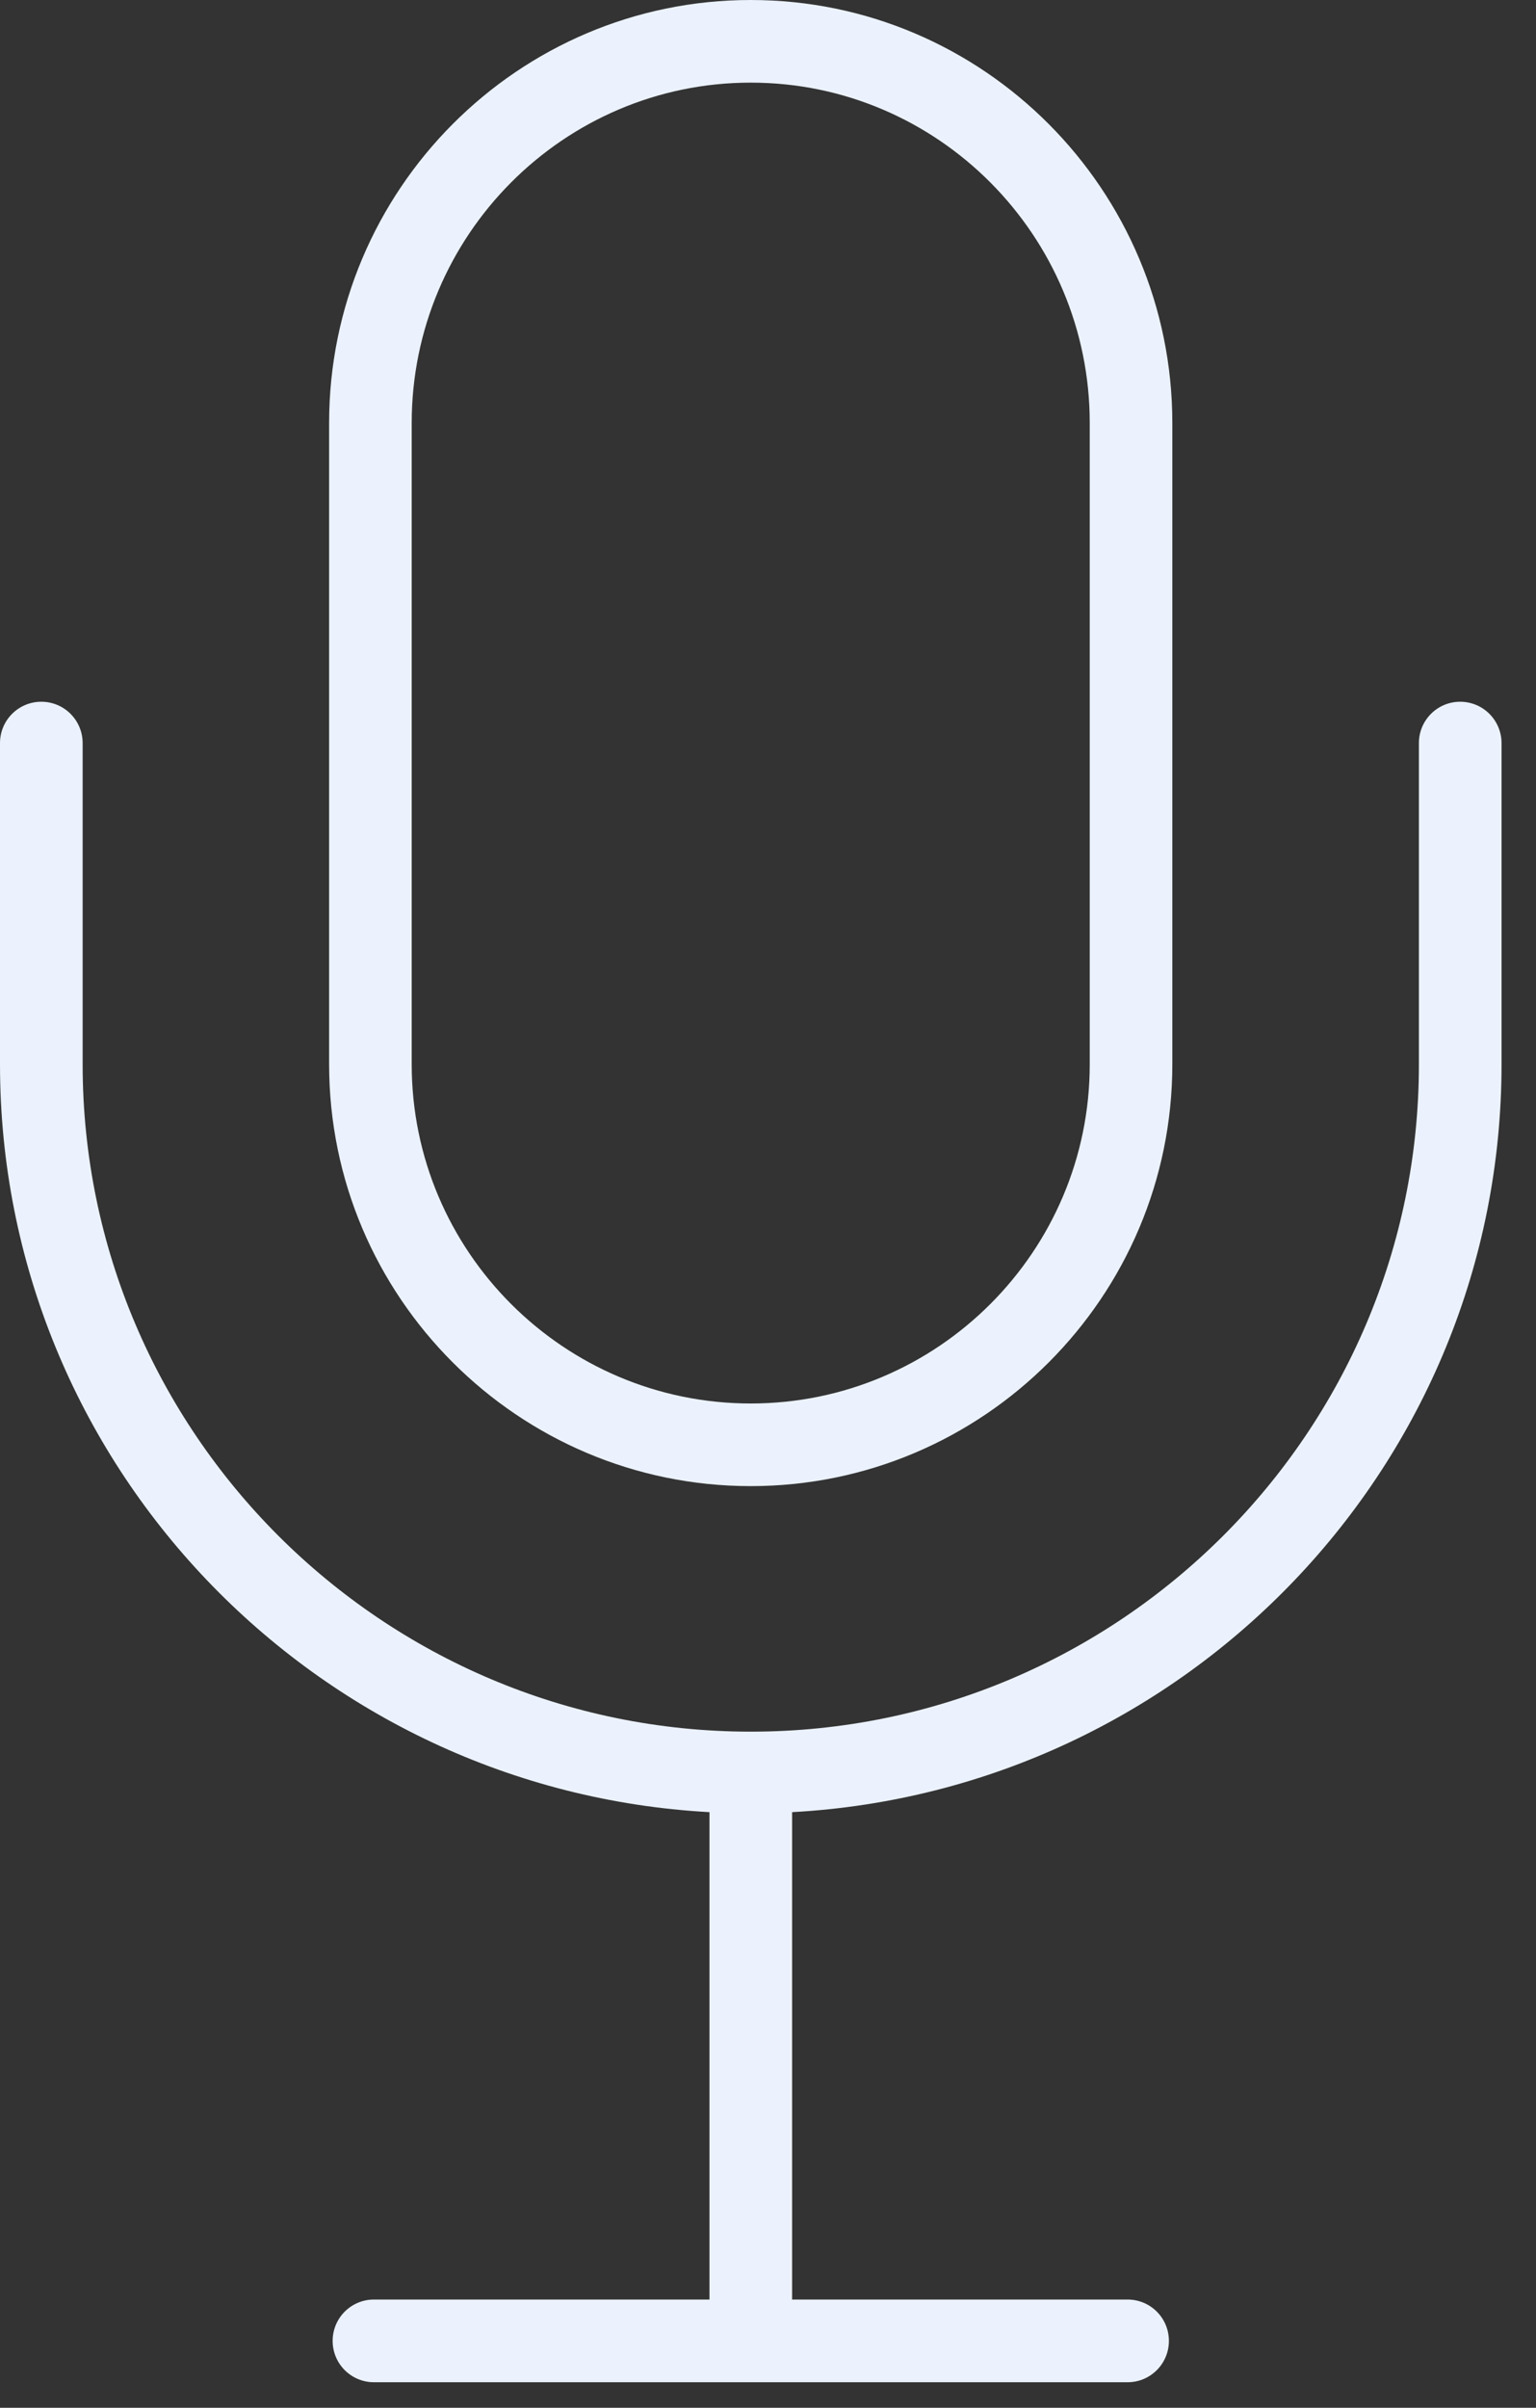 <svg width="30" height="47" viewBox="0 0 30 47" fill="none" xmlns="http://www.w3.org/2000/svg">
<rect x="0" y="0" width="30" height="47" fill="#333333" stroke="none"/>
<path d="M28.519 13.698C28.073 13.698 27.713 14.059 27.713 14.505V20.774C27.713 27.957 21.859 33.802 14.664 33.802C7.468 33.802 1.614 27.957 1.614 20.774V14.505C1.614 14.059 1.253 13.698 0.807 13.698C0.361 13.698 0 14.059 0 14.505V20.774C0 28.575 6.147 34.952 13.857 35.373V44.887H7.303C6.857 44.887 6.497 45.248 6.497 45.694C6.497 46.14 6.857 46.501 7.303 46.501H22.024C22.47 46.501 22.83 46.14 22.83 45.694C22.83 45.248 22.47 44.887 22.024 44.887H15.471V35.373C23.179 34.952 29.327 28.575 29.327 20.774V14.505C29.326 14.059 28.965 13.698 28.519 13.698Z" fill="#EBF2FD"/>
<path d="M14.663 29.009C19.203 29.009 22.897 25.315 22.897 20.774V8.257C22.897 3.704 19.204 0 14.663 0C10.121 0 6.428 3.704 6.428 8.257V20.774C6.428 25.315 10.122 29.009 14.663 29.009ZM8.041 8.257C8.041 4.594 11.011 1.613 14.663 1.613C18.314 1.613 21.284 4.594 21.284 8.257V20.774C21.284 24.426 18.314 27.396 14.663 27.396C11.011 27.396 8.041 24.426 8.041 20.774V8.257Z" fill="#EBF2FD"/>
</svg>
